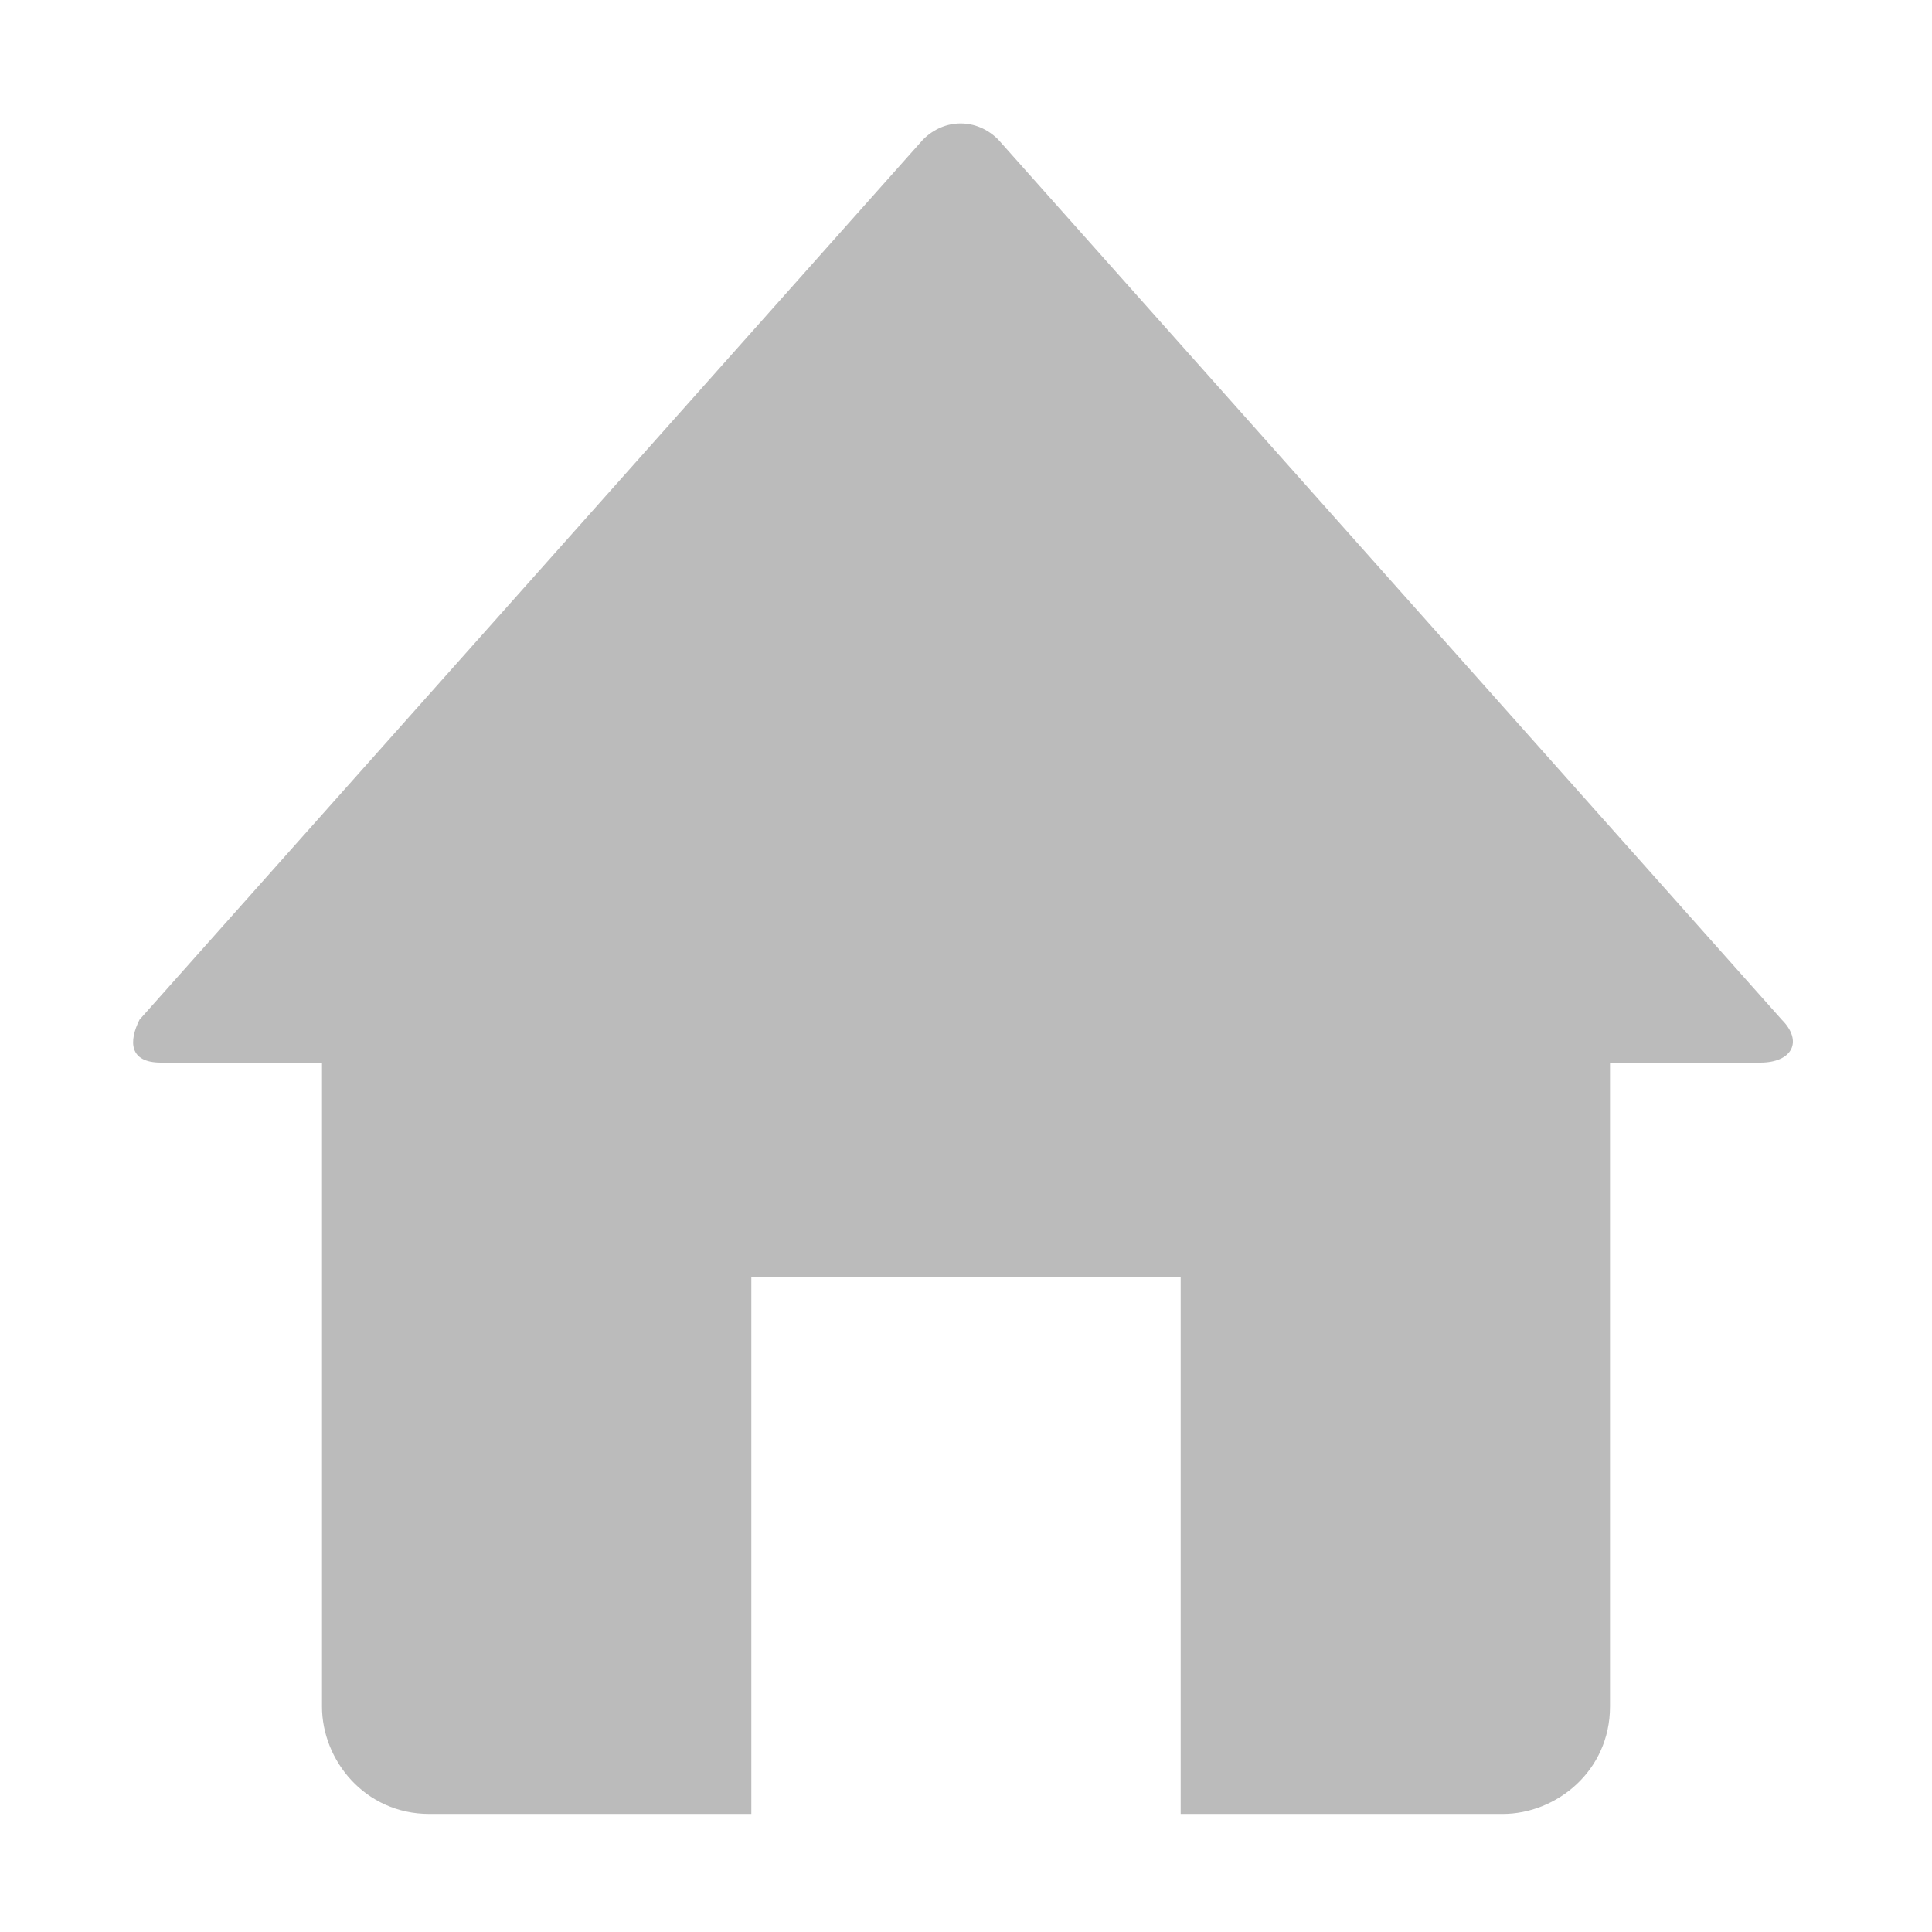 <?xml version="1.0" encoding="utf-8"?>
<!-- Generator: Adobe Illustrator 19.0.0, SVG Export Plug-In . SVG Version: 6.00 Build 0)  -->
<svg version="1.1" id="icons" xmlns="http://www.w3.org/2000/svg" xmlns:xlink="http://www.w3.org/1999/xlink" x="0px" y="0px"
	 width="18px" height="18px" viewBox="-411 289.3 18 18" style="enable-background:new -411 289.3 18 18;" xml:space="preserve">
<style type="text/css">
	.st0{clip-path:url(#SVGID_2_);fill:#BBBBBB;}
</style>
<g>
	<defs>
		<path id="SVGID_1_" d="M-404,301.2v5h4v-5H-404z M-396,299.2v6c0,0.6-0.5,1-1,1h-10c-0.6,0-1-0.5-1-1v-6h-1.5
			c-0.3,0-0.3-0.2-0.2-0.4l7.3-8.2c0.2-0.2,0.5-0.2,0.7,0l7.3,8.2c0.2,0.2,0.1,0.4-0.2,0.4H-396z"/>
	</defs>
	<clipPath id="SVGID_2_">
		<use xlink:href="#SVGID_1_"  style="overflow:visible;"/>
	</clipPath>
	<rect x="-414.8" y="285.4" class="st0" width="25.5" height="25.8"/>
</g>
</svg>
